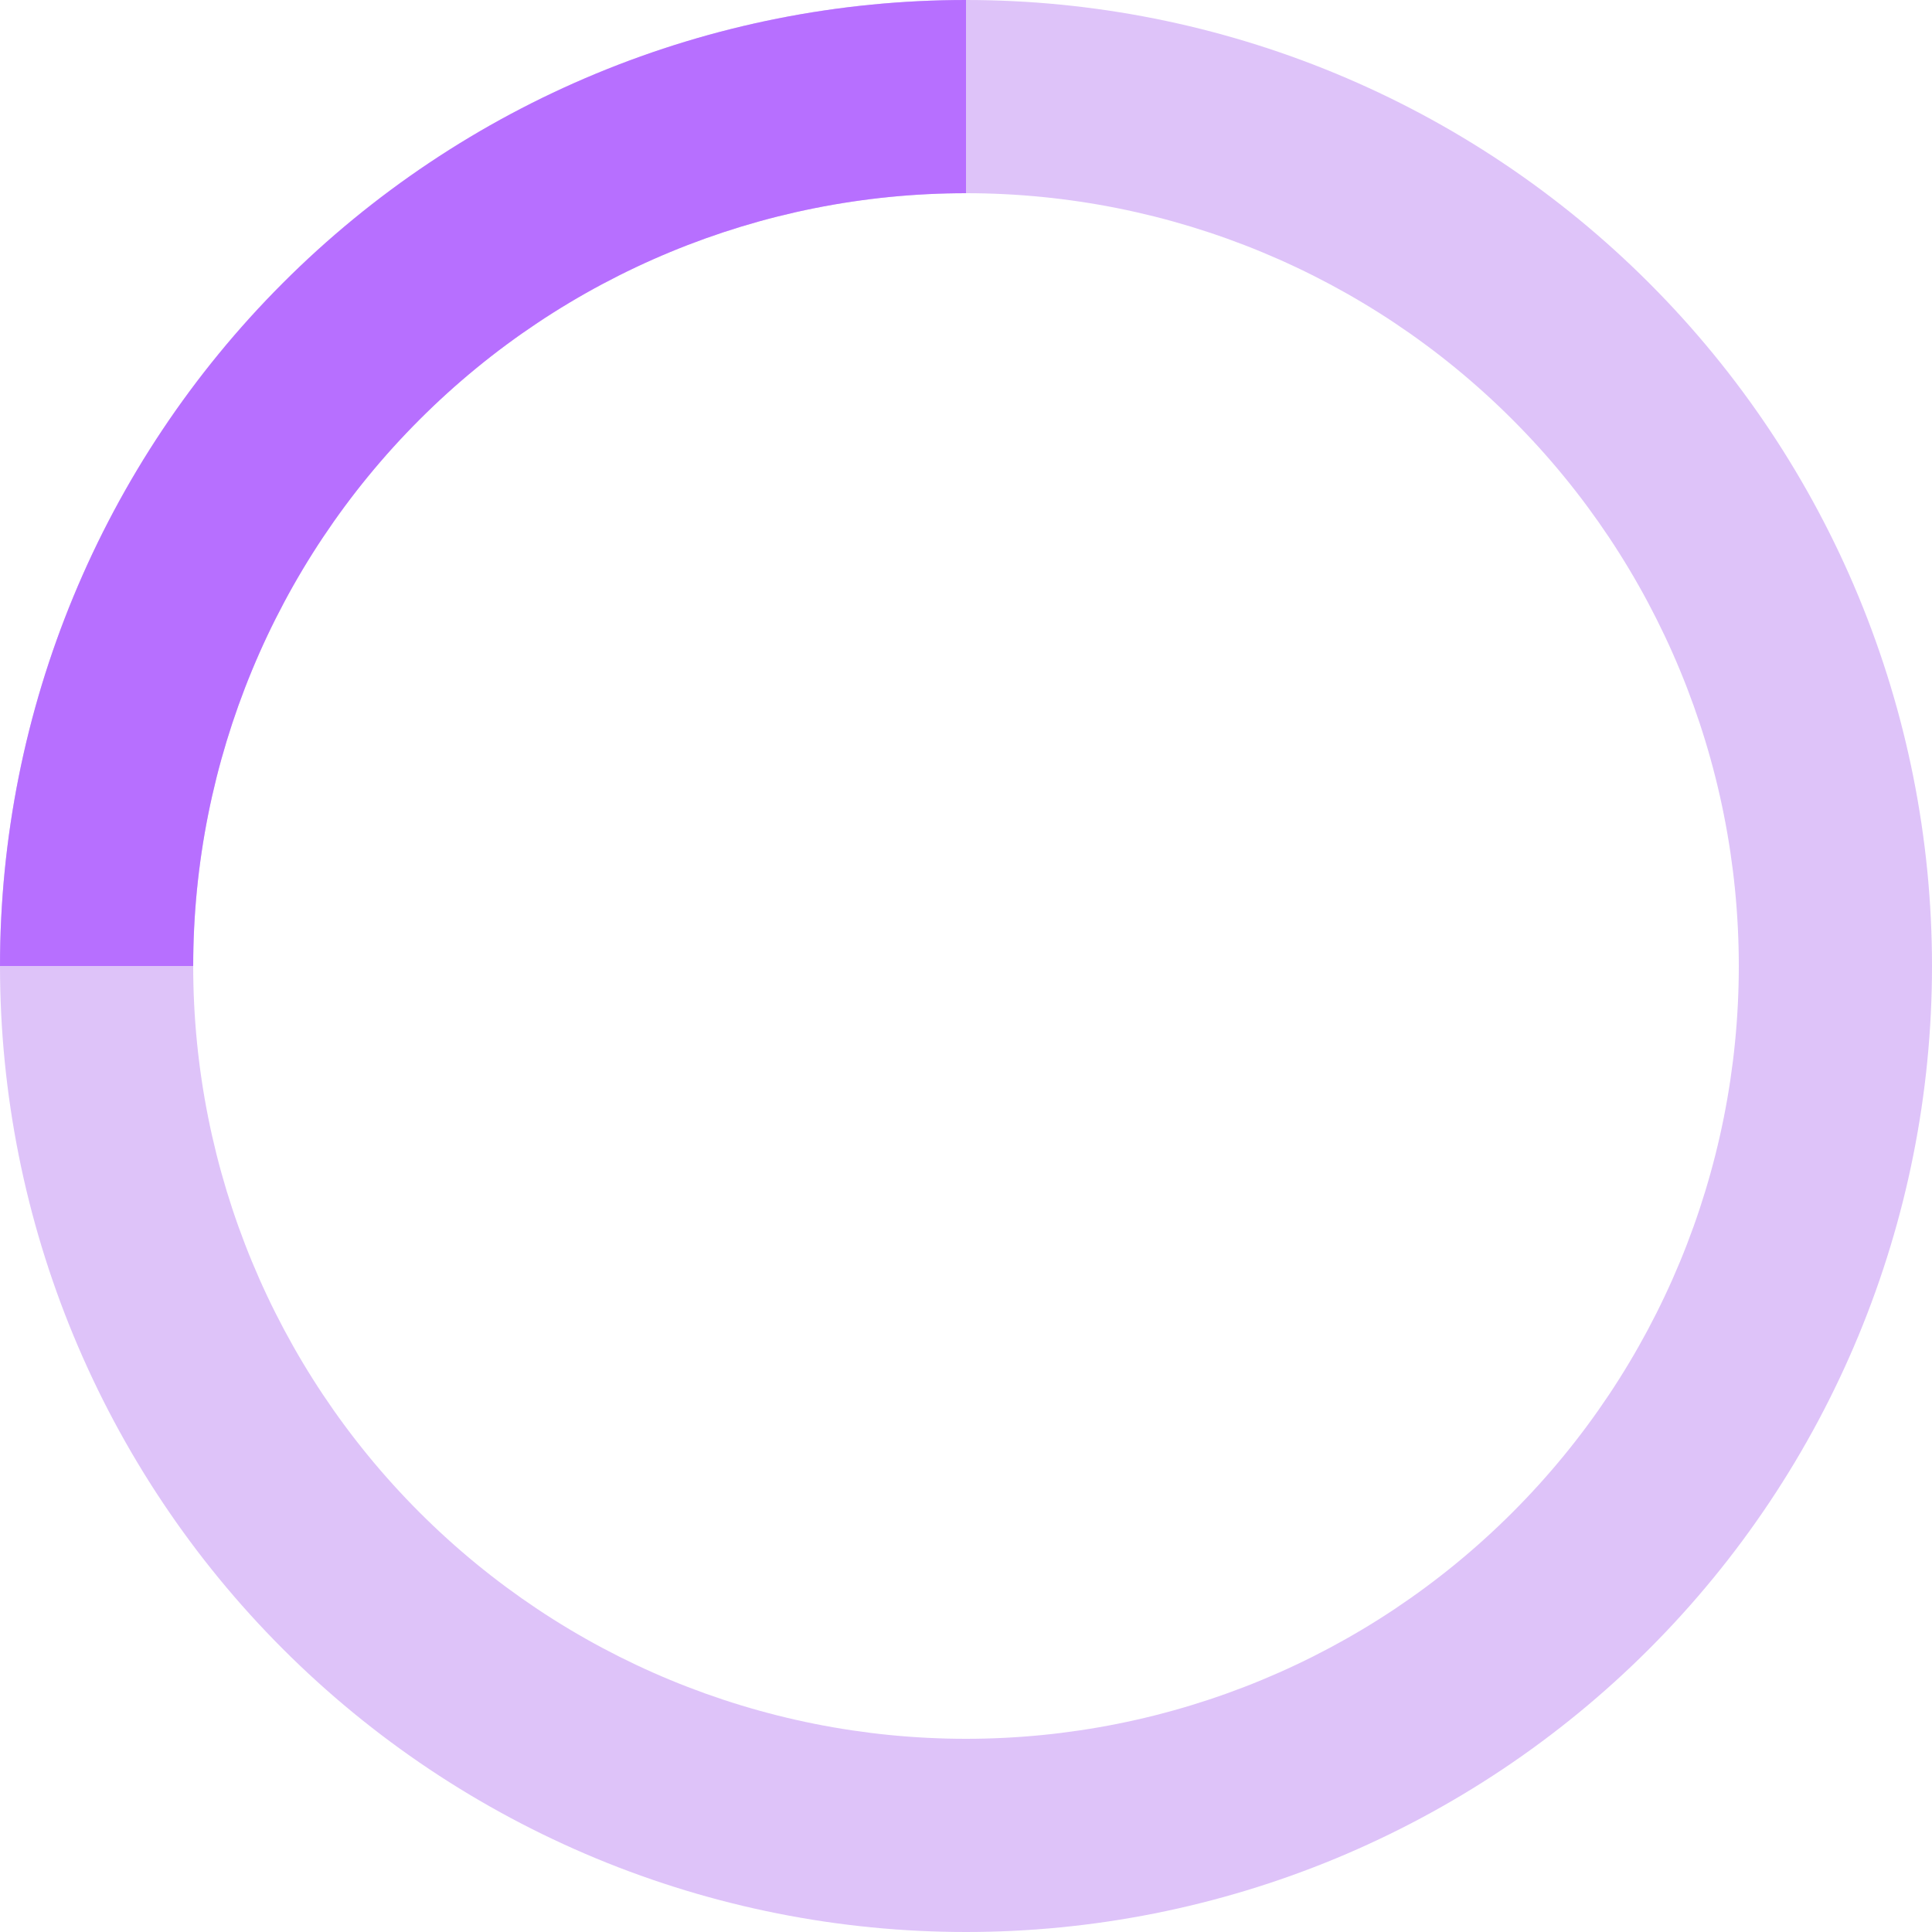 <svg width="24" height="24" viewBox="0 0 24 24" fill="none" xmlns="http://www.w3.org/2000/svg">
    <path d="M12 2.4V0C10.424 0 8.864 0.31 7.408 0.913C5.952 1.516 4.629 2.4 3.515 3.515C1.264 5.765 0 8.817 0 12H2.4C2.4 9.454 3.411 7.012 5.212 5.212C7.012 3.411 9.454 2.4 12 2.4V2.4Z" fill="#9137EB" fill-opacity="0.3"/>
    <path d="M12 21.6V24C10.424 24 8.864 23.69 7.408 23.087C5.952 22.483 4.629 21.6 3.515 20.485C1.264 18.235 0 15.183 0 12H2.4C2.4 14.546 3.411 16.988 5.212 18.788C7.012 20.589 9.454 21.6 12 21.6V21.6Z" fill="#9137EB" fill-opacity="0.3"/>
    <path d="M12 2.4V0C13.576 0 15.136 0.31 16.592 0.913C18.048 1.516 19.371 2.4 20.485 3.515C22.736 5.765 24 8.817 24 12H21.6C21.6 9.454 20.589 7.012 18.788 5.212C16.988 3.411 14.546 2.4 12 2.4V2.4Z" fill="#9137EB" fill-opacity="0.3"/>
    <path d="M12 21.6V24C13.576 24 15.136 23.69 16.592 23.087C18.048 22.483 19.371 21.6 20.485 20.485C22.736 18.235 24 15.183 24 12H21.6C21.6 14.546 20.589 16.988 18.788 18.788C16.988 20.589 14.546 21.6 12 21.6V21.6Z" fill="#9137EB" fill-opacity="0.3"/>
    <path d="M12 2.4V0C10.424 0 8.864 0.31 7.408 0.913C5.952 1.516 4.629 2.4 3.515 3.515C1.264 5.765 0 8.817 0 12H2.4C2.4 9.454 3.411 7.012 5.212 5.212C7.012 3.411 9.454 2.4 12 2.4V2.4Z" fill="#B76FFF">
        <animateTransform
                attributeName="transform"
                type="rotate"
                from="0 12 12"
                to="360 12 12"
                dur="1s"
                repeatCount="indefinite"/>
    </path>
</svg>
